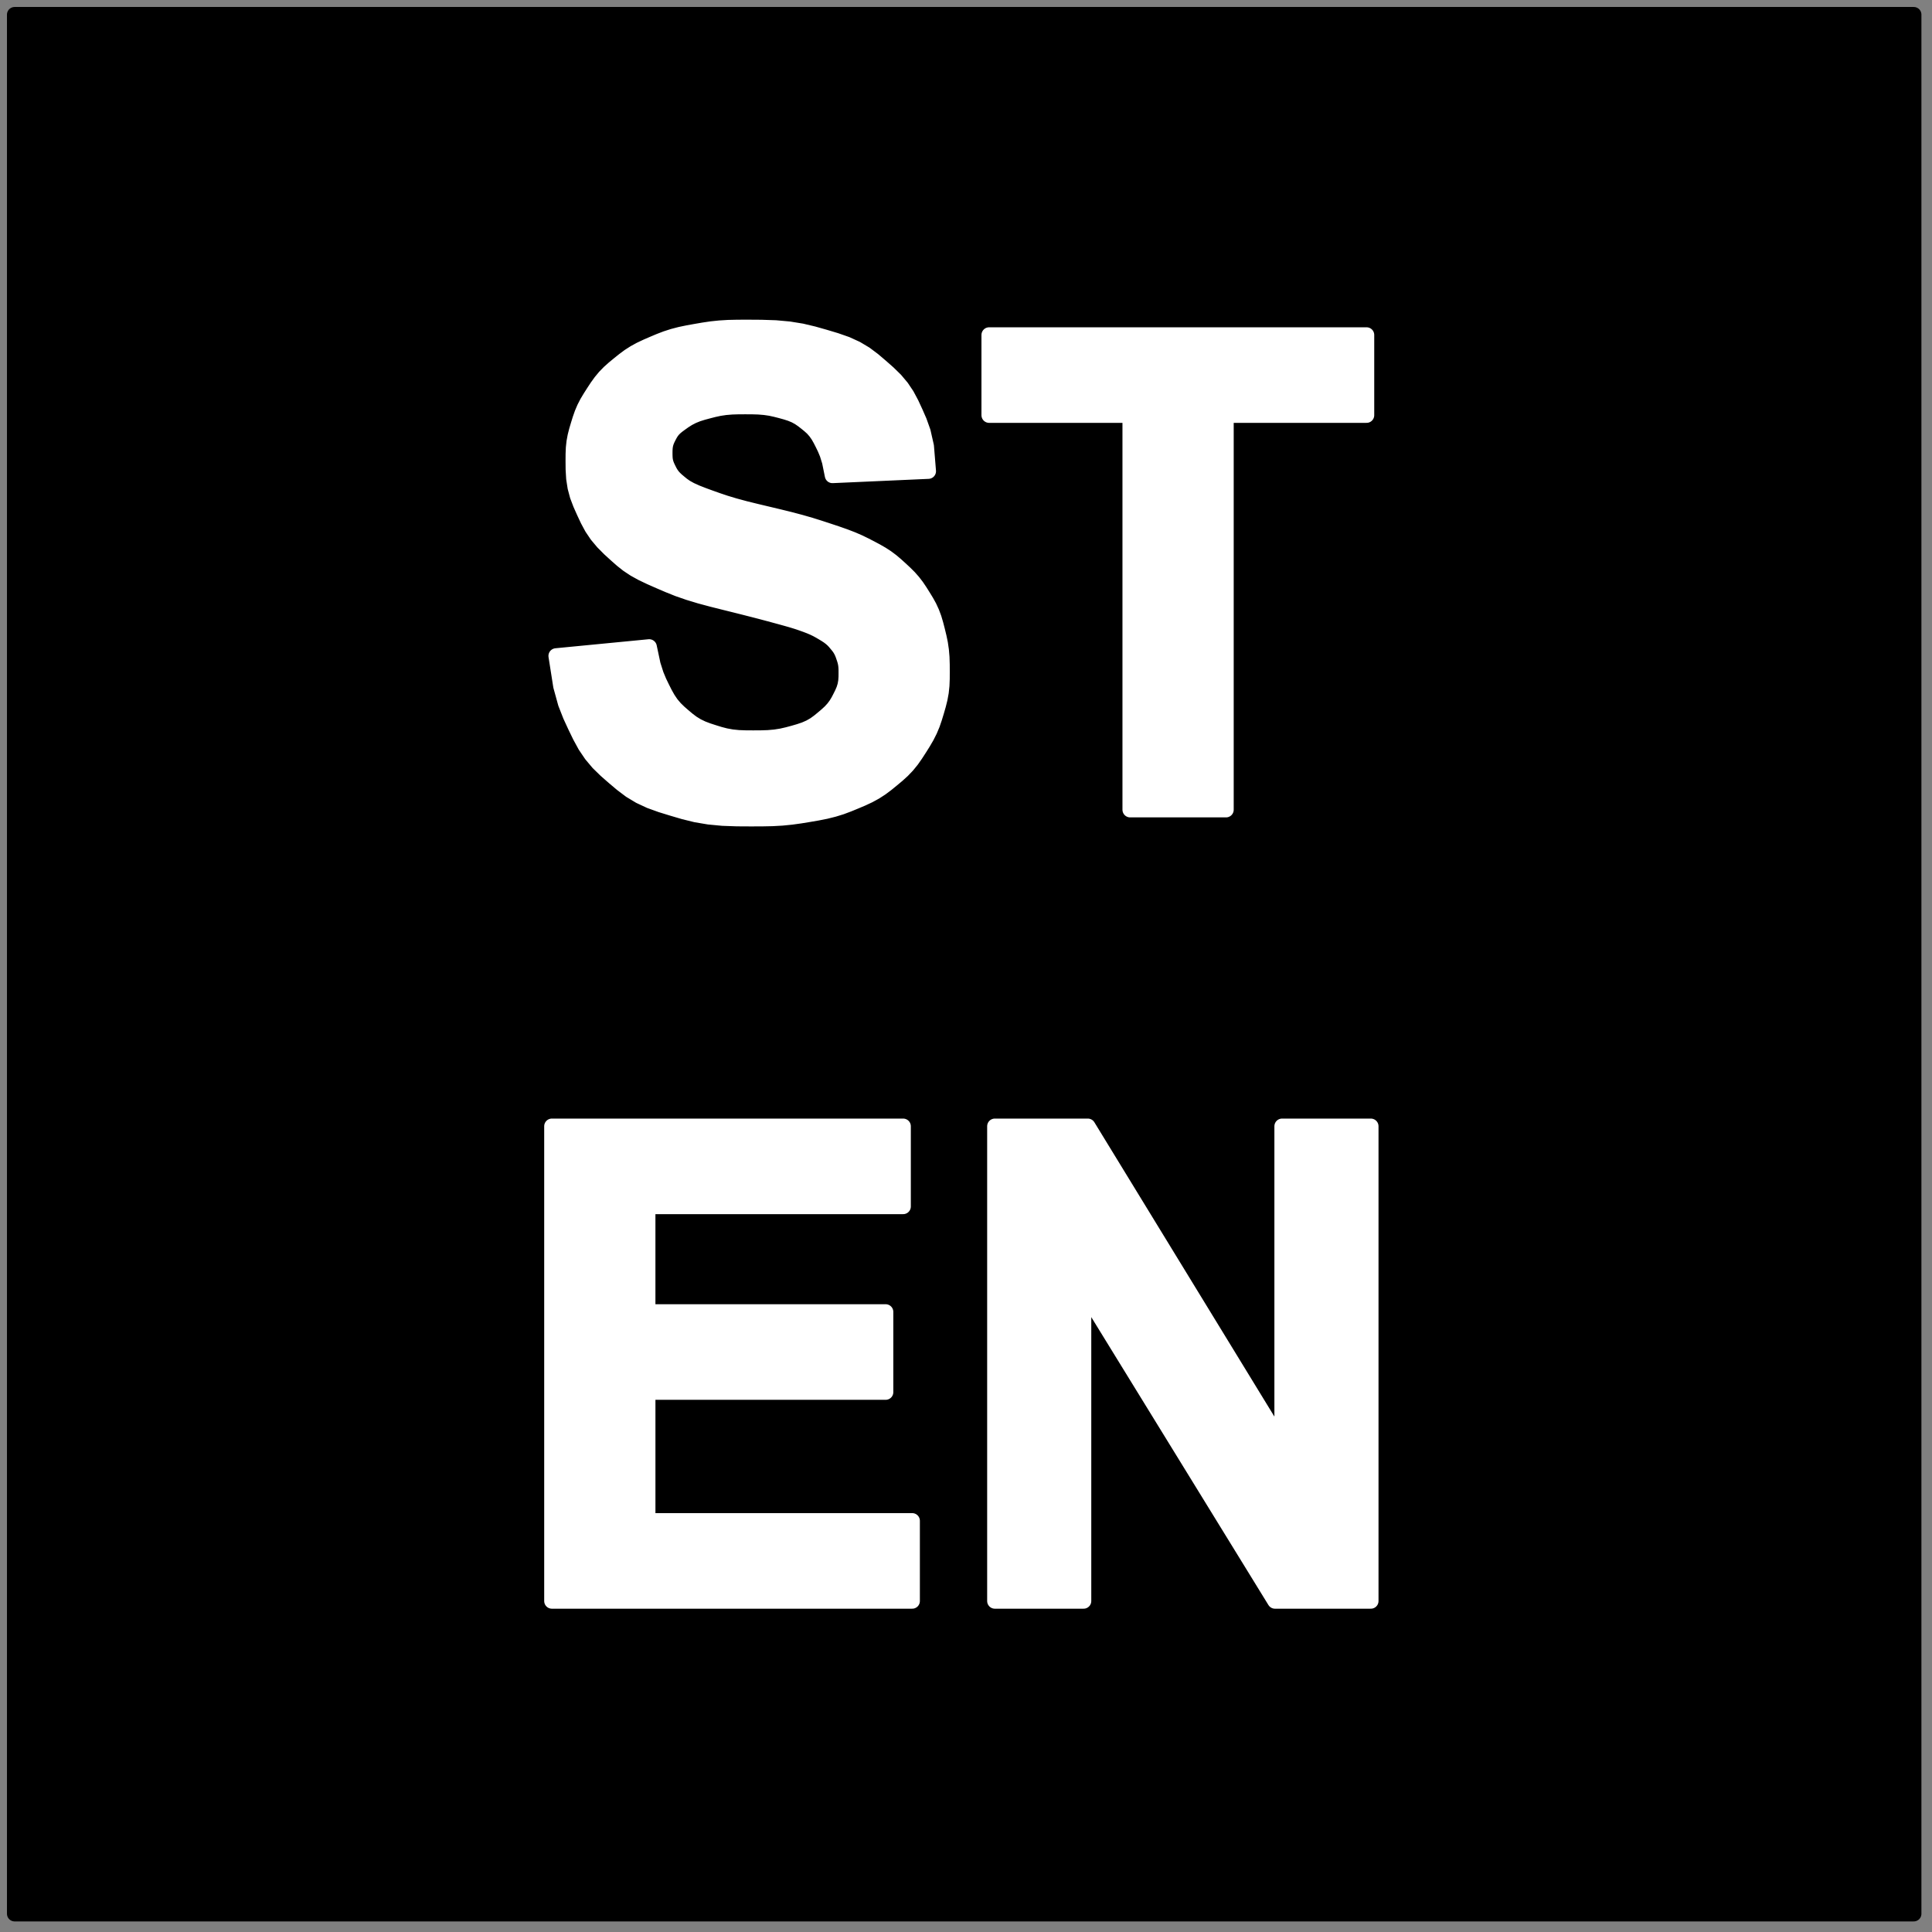 <svg width="126" height="126" xmlns="http://www.w3.org/2000/svg" xml:space="preserve" fill-rule="evenodd" stroke-linejoin="round" stroke-linecap="round">
  <rect width="100%" height="100%" fill="#808080" stroke="none"/>
  <defs>
    <clipPath id="a">
      <path d="M0 200h200V0H0z"/>
    </clipPath>
  </defs>
  <g stroke-width=".1" stroke="#000" fill="none" clip-path="url(#a)"/>
  <g stroke="#000" clip-path="url(#a)">
    <path d="M124.81.955H.954V124.81H124.81zM73.703 52.81V27.08h-9.196v-5.234h24.616v5.233H79.96v25.73zM35.99 104.415V73.451h22.913v5.233H42.245v6.874h15.513v5.233H42.245v8.391h17.246v5.233zm28.89 0V73.451h6.064l12.668 20.71v-20.71h5.79v30.964h-6.254L70.67 84.132v20.283zM42.337 42.188l.246 1.16.207.653.192.46.187.387.188.373.2.356.22.325.245.29.266.26.278.242.282.238.295.222.317.195.34.165.364.137.376.122.38.118.392.102.414.075.44.045.461.017.482.003.493-.002.484-.016.458-.04.426-.067.397-.09.382-.105.378-.109.36-.122.334-.147.302-.173.273-.198.258-.21.253-.215.237-.218.207-.227.176-.236.146-.244.13-.249.126-.25.108-.255.08-.263.048-.272.02-.276.001-.254v-.213l-.008-.184-.02-.173-.034-.166-.046-.16-.053-.156-.054-.156-.062-.152-.074-.146-.087-.139-.1-.132-.106-.13-.109-.128-.119-.126-.137-.122-.158-.119-.175-.114-.186-.112-.19-.112-.198-.11-.218-.105-.237-.1-.253-.098-.24-.086-.213-.074-.22-.072-.272-.08-.33-.095-.382-.106-.412-.112-.422-.113-.452-.12-.504-.13-.564-.145-.625-.157-.7-.174-.778-.195-.794-.213-.744-.226-.682-.237-.624-.249-.593-.254-.583-.257-.55-.262-.495-.273-.432-.285-.38-.3-.383-.339-.43-.392-.435-.435-.386-.46-.327-.486-.272-.506-.243-.518-.233-.52-.202-.534-.149-.555-.089-.578-.035-.59-.005-.547.003-.458.016-.4.042-.385.07-.378.095-.373.11-.37.114-.368.128-.365.153-.36.182-.353.207-.347.221-.344.225-.342.238-.33.26-.314.286-.292.307-.274.32-.263.324-.26.337-.25.36-.23.382-.21.406-.192.42-.182.421-.178.433-.166.453-.146.475-.124.495-.102.506-.092.51-.088.52-.077.54-.056.562-.034.598-.013.702-.002.857.005.92.03.881.08.821.134.766.182.736.208.726.218.697.244.64.293.581.346.526.395.496.422.486.43.457.446.404.48.345.515.292.548.262.566.256.585.244.683.214.944.133 1.628-6.254.28-.183-.904-.156-.504-.148-.353-.144-.297-.145-.284-.154-.27-.172-.245-.19-.217-.21-.19-.218-.178-.222-.173-.236-.162-.26-.142-.289-.12-.314-.1-.328-.09-.332-.085-.345-.075-.37-.054-.4-.033-.424-.013-.44-.002-.449.002-.438.014-.417.035-.392.058-.37.08-.357.092-.353.095-.34.107-.319.13-.294.151-.267.17-.232.166-.19.14-.158.13-.134.134-.114.145-.094.155-.085.16-.08.16-.07.167-.053.176-.03.186-.013.194-.002.195.002.188.011.18.03.174.048.167.066.161.076.158.08.156.087.153.107.147.126.14.145.137.166.14.19.157.237.165.303.168.373.17.438.172.473.173.484.172.52.174.585.175.655.177.72.18.754.18.756.18.732.18.686.181.637.183.591.185.567.186.558.185.533.187.49.188.437.19.394.19.368.192.363.194.353.202.334.218.315.236.297.252.287.26.283.264.274.272.255.29.236.305.218.323.207.33.204.335.191.344.168.362.141.381.118.4.105.41.101.412.088.422.064.44.04.46.014.476.002.474-.002.456-.018.442-.047.433-.076.425-.106.42-.12.416-.126.415-.14.41-.17.406-.2.397-.229.392-.244.387-.249.385-.26.373-.285.35-.31.325-.334.302-.347.29-.35.286-.364.273-.386.25-.413.226-.435.203-.449.19-.453.186-.466.175-.492.153-.52.13-.545.107-.56.096-.563.093-.578.08-.603.06-.63.034-.67.014-.758.002-.885-.005-.933-.033-.893-.085-.837-.14-.784-.194-.756-.222-.747-.23-.719-.26-.666-.31-.61-.368-.557-.419-.53-.447-.52-.457-.493-.482-.445-.53-.393-.58-.344-.63-.317-.655-.313-.679-.313-.8-.312-1.124-.308-1.97z"/>
  </g>
  <g stroke="#FFF" fill="#FFF" clip-path="url(#a)">
    <path d="m42.584 43.348-.246-1.16-6.07.588.31 1.971.31 1.124.314.8.313.68.317.654.344.63.393.58.445.53.494.482.52.457.53.447.557.42.61.367.665.31.72.26.746.23.756.222.784.193.837.141.893.085.933.033.884.005.76-.002.67-.014.63-.035.602-.06.578-.08.564-.092.56-.096.544-.108.52-.13.492-.152.467-.175.452-.186.45-.19.434-.203.413-.226.386-.25.364-.273.35-.286.347-.29.333-.302.31-.325.285-.35.261-.373.25-.385.243-.387.228-.392.2-.397.17-.405.14-.41.127-.416.12-.416.105-.42.078-.425.046-.433.018-.442.002-.456-.002-.474-.015-.476-.039-.46-.064-.44-.088-.422-.1-.413-.106-.41-.118-.399-.142-.38-.167-.363-.19-.344-.205-.334-.207-.33-.218-.324-.236-.306-.255-.289-.274-.272-.283-.264-.287-.26-.297-.252-.315-.236-.334-.218-.353-.203-.363-.193-.368-.19-.394-.192-.438-.19-.489-.188-.533-.187-.558-.185-.567-.186-.59-.185-.638-.183-.686-.182-.732-.18-.756-.18-.755-.18-.72-.178-.654-.177-.585-.176-.52-.174-.484-.172-.473-.173-.438-.172-.373-.17-.303-.168-.236-.165-.19-.156-.167-.14-.145-.137-.126-.14-.106-.148-.09-.153-.078-.156-.076-.158-.066-.16-.049-.168-.029-.173-.01-.18-.003-.189.002-.195.012-.194.031-.186.052-.176.07-.166.081-.162.085-.16.094-.154.114-.145.134-.135.157-.129.19-.14.233-.166.267-.17.294-.152.318-.129.34-.107.354-.095.357-.092.37-.08.392-.058.417-.035.438-.014.448-.002.441.002.424.013.4.033.37.054.345.075.333.085.327.09.313.1.29.12.26.142.236.162.222.173.218.177.21.19.19.218.172.244.154.27.145.285.144.297.147.353.157.504.183.903 6.254-.279-.133-1.628-.214-.944-.244-.683-.256-.585-.262-.566-.292-.548-.345-.515-.404-.48-.457-.447-.486-.429-.496-.422-.526-.395-.58-.346-.64-.293-.698-.244-.726-.218-.736-.208-.766-.182-.82-.133-.882-.08-.92-.03-.857-.006-.702.002-.598.013-.562.034-.54.056-.52.077-.51.088-.506.091-.495.103-.475.124-.453.146-.433.166-.422.178-.419.182-.406.191-.383.21-.36.231-.336.25-.324.26-.32.263-.307.274-.285.292-.26.313-.239.331-.225.342-.22.344-.208.347-.182.353-.153.36-.128.365-.114.368-.11.37-.095.373-.07.378-.042.385-.016.4-.003.458.005.547.035.59.09.578.148.555.203.533.232.521.243.518.272.506.327.485.386.46.434.436.43.392.384.338.38.3.432.286.494.273.551.262.583.257.593.254.624.25.682.236.744.226.794.213.778.195.7.174.625.157.564.144.504.13.451.12.423.114.412.112.383.106.33.094.27.082.221.071.212.074.241.086.253.097.237.101.218.106.2.11.188.11.186.113.175.114.158.12.137.121.12.126.108.13.107.128.1.132.086.14.074.145.062.152.054.156.053.156.046.16.033.166.02.173.008.184.001.213-.002.254-.019.276-.048.272-.08.263-.109.255-.124.25-.13.25-.147.243-.176.236-.207.227-.237.218-.253.214-.258.211-.273.198-.302.173-.333.147-.36.122-.378.11-.383.103-.397.091-.426.067-.457.04-.485.016-.493.002-.482-.003-.462-.017-.439-.045-.414-.075-.392-.102-.38-.118-.376-.122-.363-.138-.34-.164-.318-.195-.294-.222-.283-.238-.278-.242-.266-.26-.245-.29-.22-.325-.2-.356-.188-.373-.187-.387-.192-.46zm31.12-16.27v25.73h6.255v-25.73h9.165v-5.233H64.508v5.233zM64.88 73.451v30.964h5.79V84.132l12.48 20.283h6.253V73.451h-5.79v20.71l-12.668-20.71zm-28.889 0v30.964h23.501v-5.233H42.246v-8.39H57.76v-5.234H42.245v-6.874h16.657v-5.233z"/>
  </g>
</svg>
